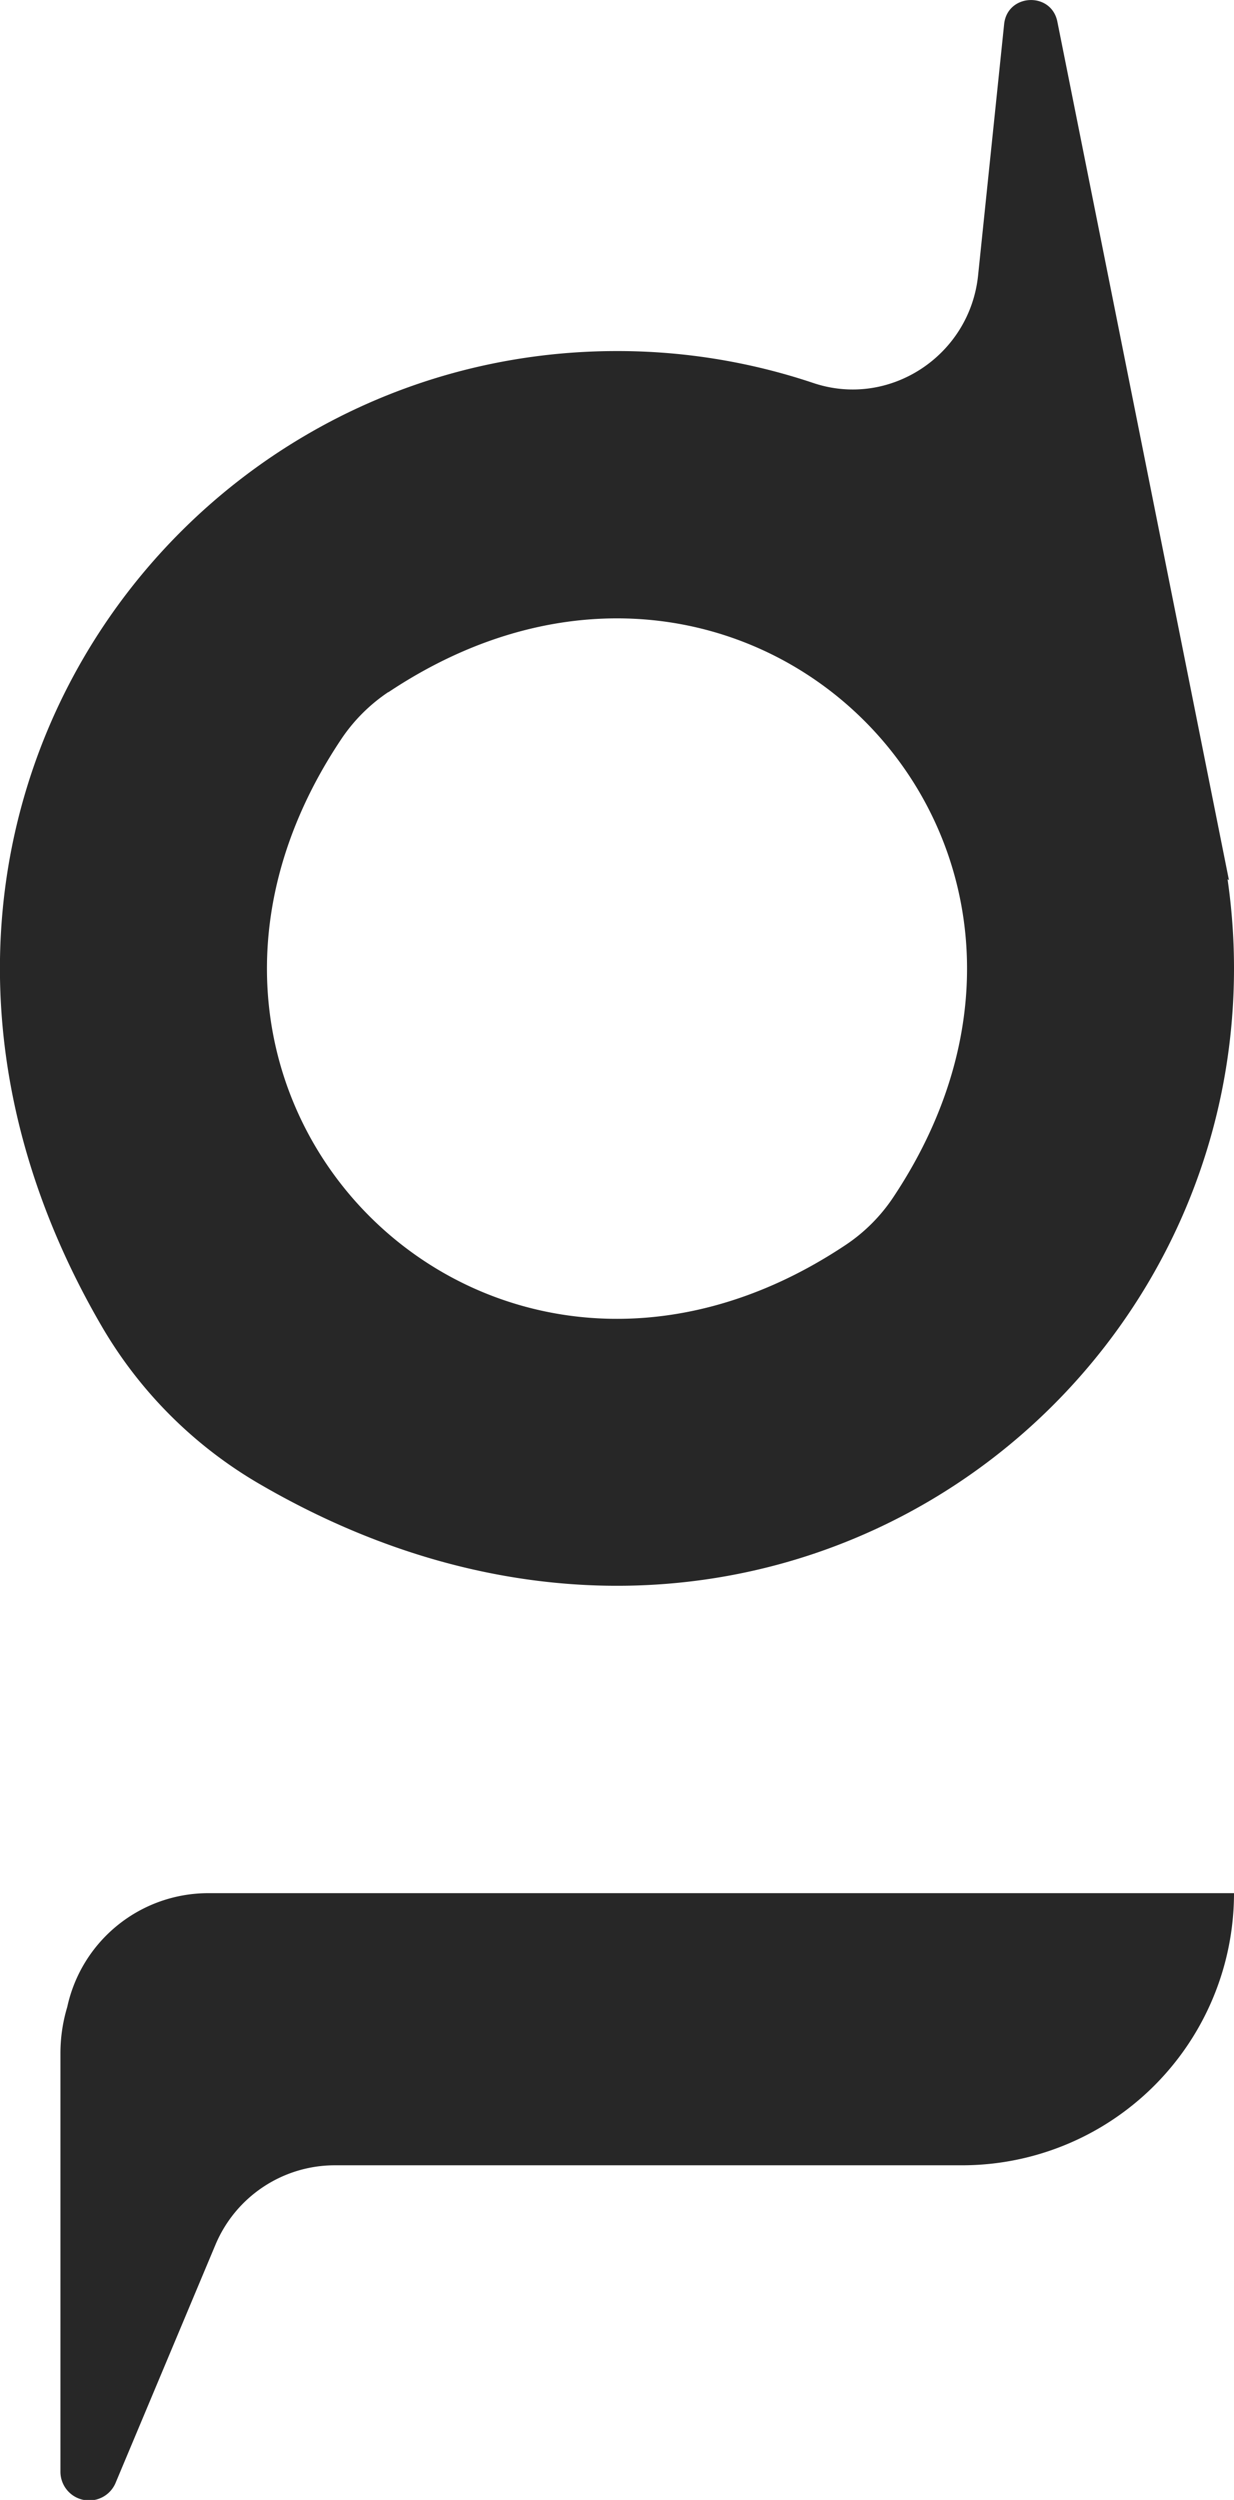 <svg xmlns="http://www.w3.org/2000/svg" viewBox="0 0 245 496.06"><defs><style>.cls-1{fill:#272727;}</style></defs><title>logoName</title><g id="Layer_1" data-name="Layer 1"><path class="cls-1" d="M179.34,437.7C274.94,493.52,373,426,373,335.5a123,123,0,0,0-1.28-17.7l.28.2L337.93,147.64c-1.2-6-9.94-5.6-10.57.5L322.19,198c-1.65,15.89-17.57,26.42-32.71,21.34a122.3,122.3,0,0,0-39-6.34c-90.45,0-158,98.06-102.2,193.66A86.63,86.63,0,0,0,179.34,437.7Zm25.77-157c71.07-47.37,147.6,29.16,100.23,100.23a34,34,0,0,1-9.45,9.45c-71.07,47.37-147.6-29.16-100.23-100.23A34,34,0,0,1,205.11,280.66Z" transform="translate(-128 -143.34)"/><path class="cls-1" d="M169.35,519a28.66,28.66,0,0,0-28,22.59,31.81,31.81,0,0,0-1.35,9.16v82.94A5.7,5.7,0,0,0,151,635.9l19.78-47.14A25.71,25.71,0,0,1,194.43,573H319a54,54,0,0,0,54-54H169.35Z" transform="translate(-128 -143.34)"/></g></svg>
